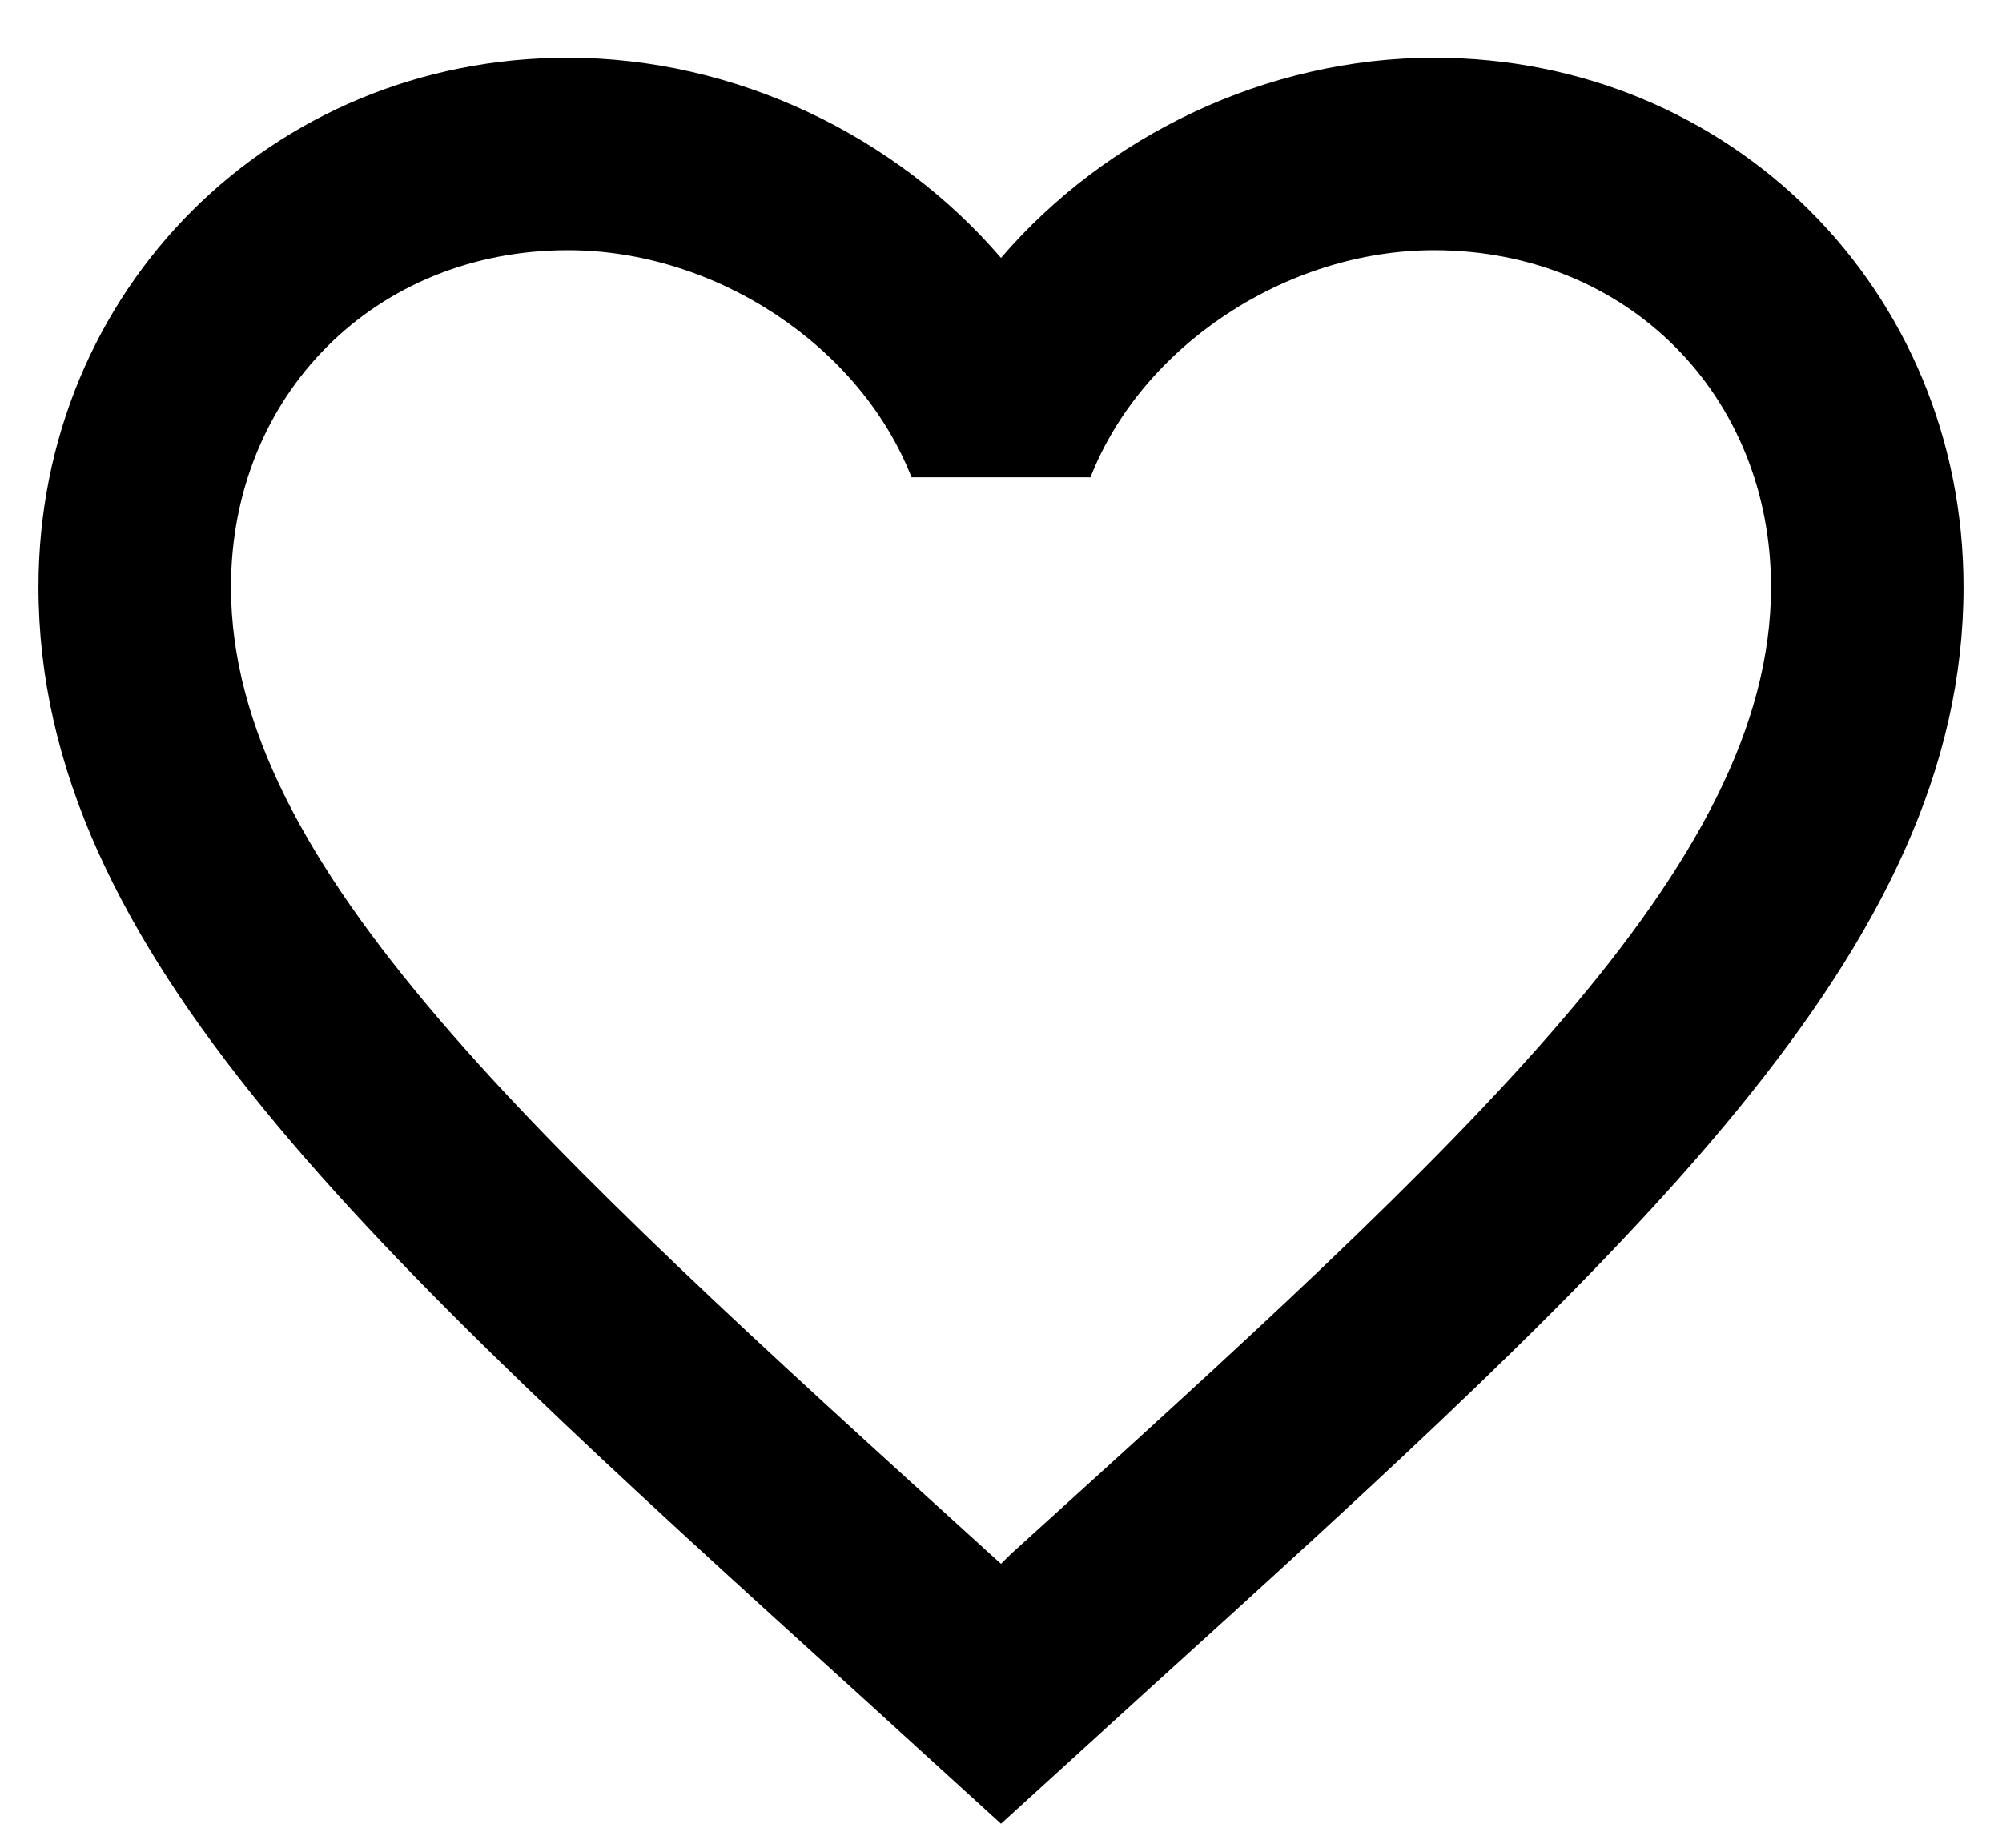 <svg width="26" height="24" viewBox="0 0 26 24" fill="none" xmlns="http://www.w3.org/2000/svg">
<path d="M13.125 20.188L13 20.312L12.863 20.188C6.925 14.8 3 11.238 3 7.625C3 5.125 4.875 3.25 7.375 3.25C9.3 3.25 11.175 4.5 11.838 6.2H14.162C14.825 4.5 16.7 3.25 18.625 3.25C21.125 3.25 23 5.125 23 7.625C23 11.238 19.075 14.8 13.125 20.188ZM18.625 0.75C16.45 0.75 14.363 1.762 13 3.35C11.637 1.762 9.55 0.75 7.375 0.75C3.525 0.75 0.5 3.763 0.5 7.625C0.5 12.338 4.75 16.2 11.188 22.038L13 23.688L14.812 22.038C21.25 16.2 25.5 12.338 25.5 7.625C25.5 3.763 22.475 0.75 18.625 0.75Z" fill="black"/>
</svg>
